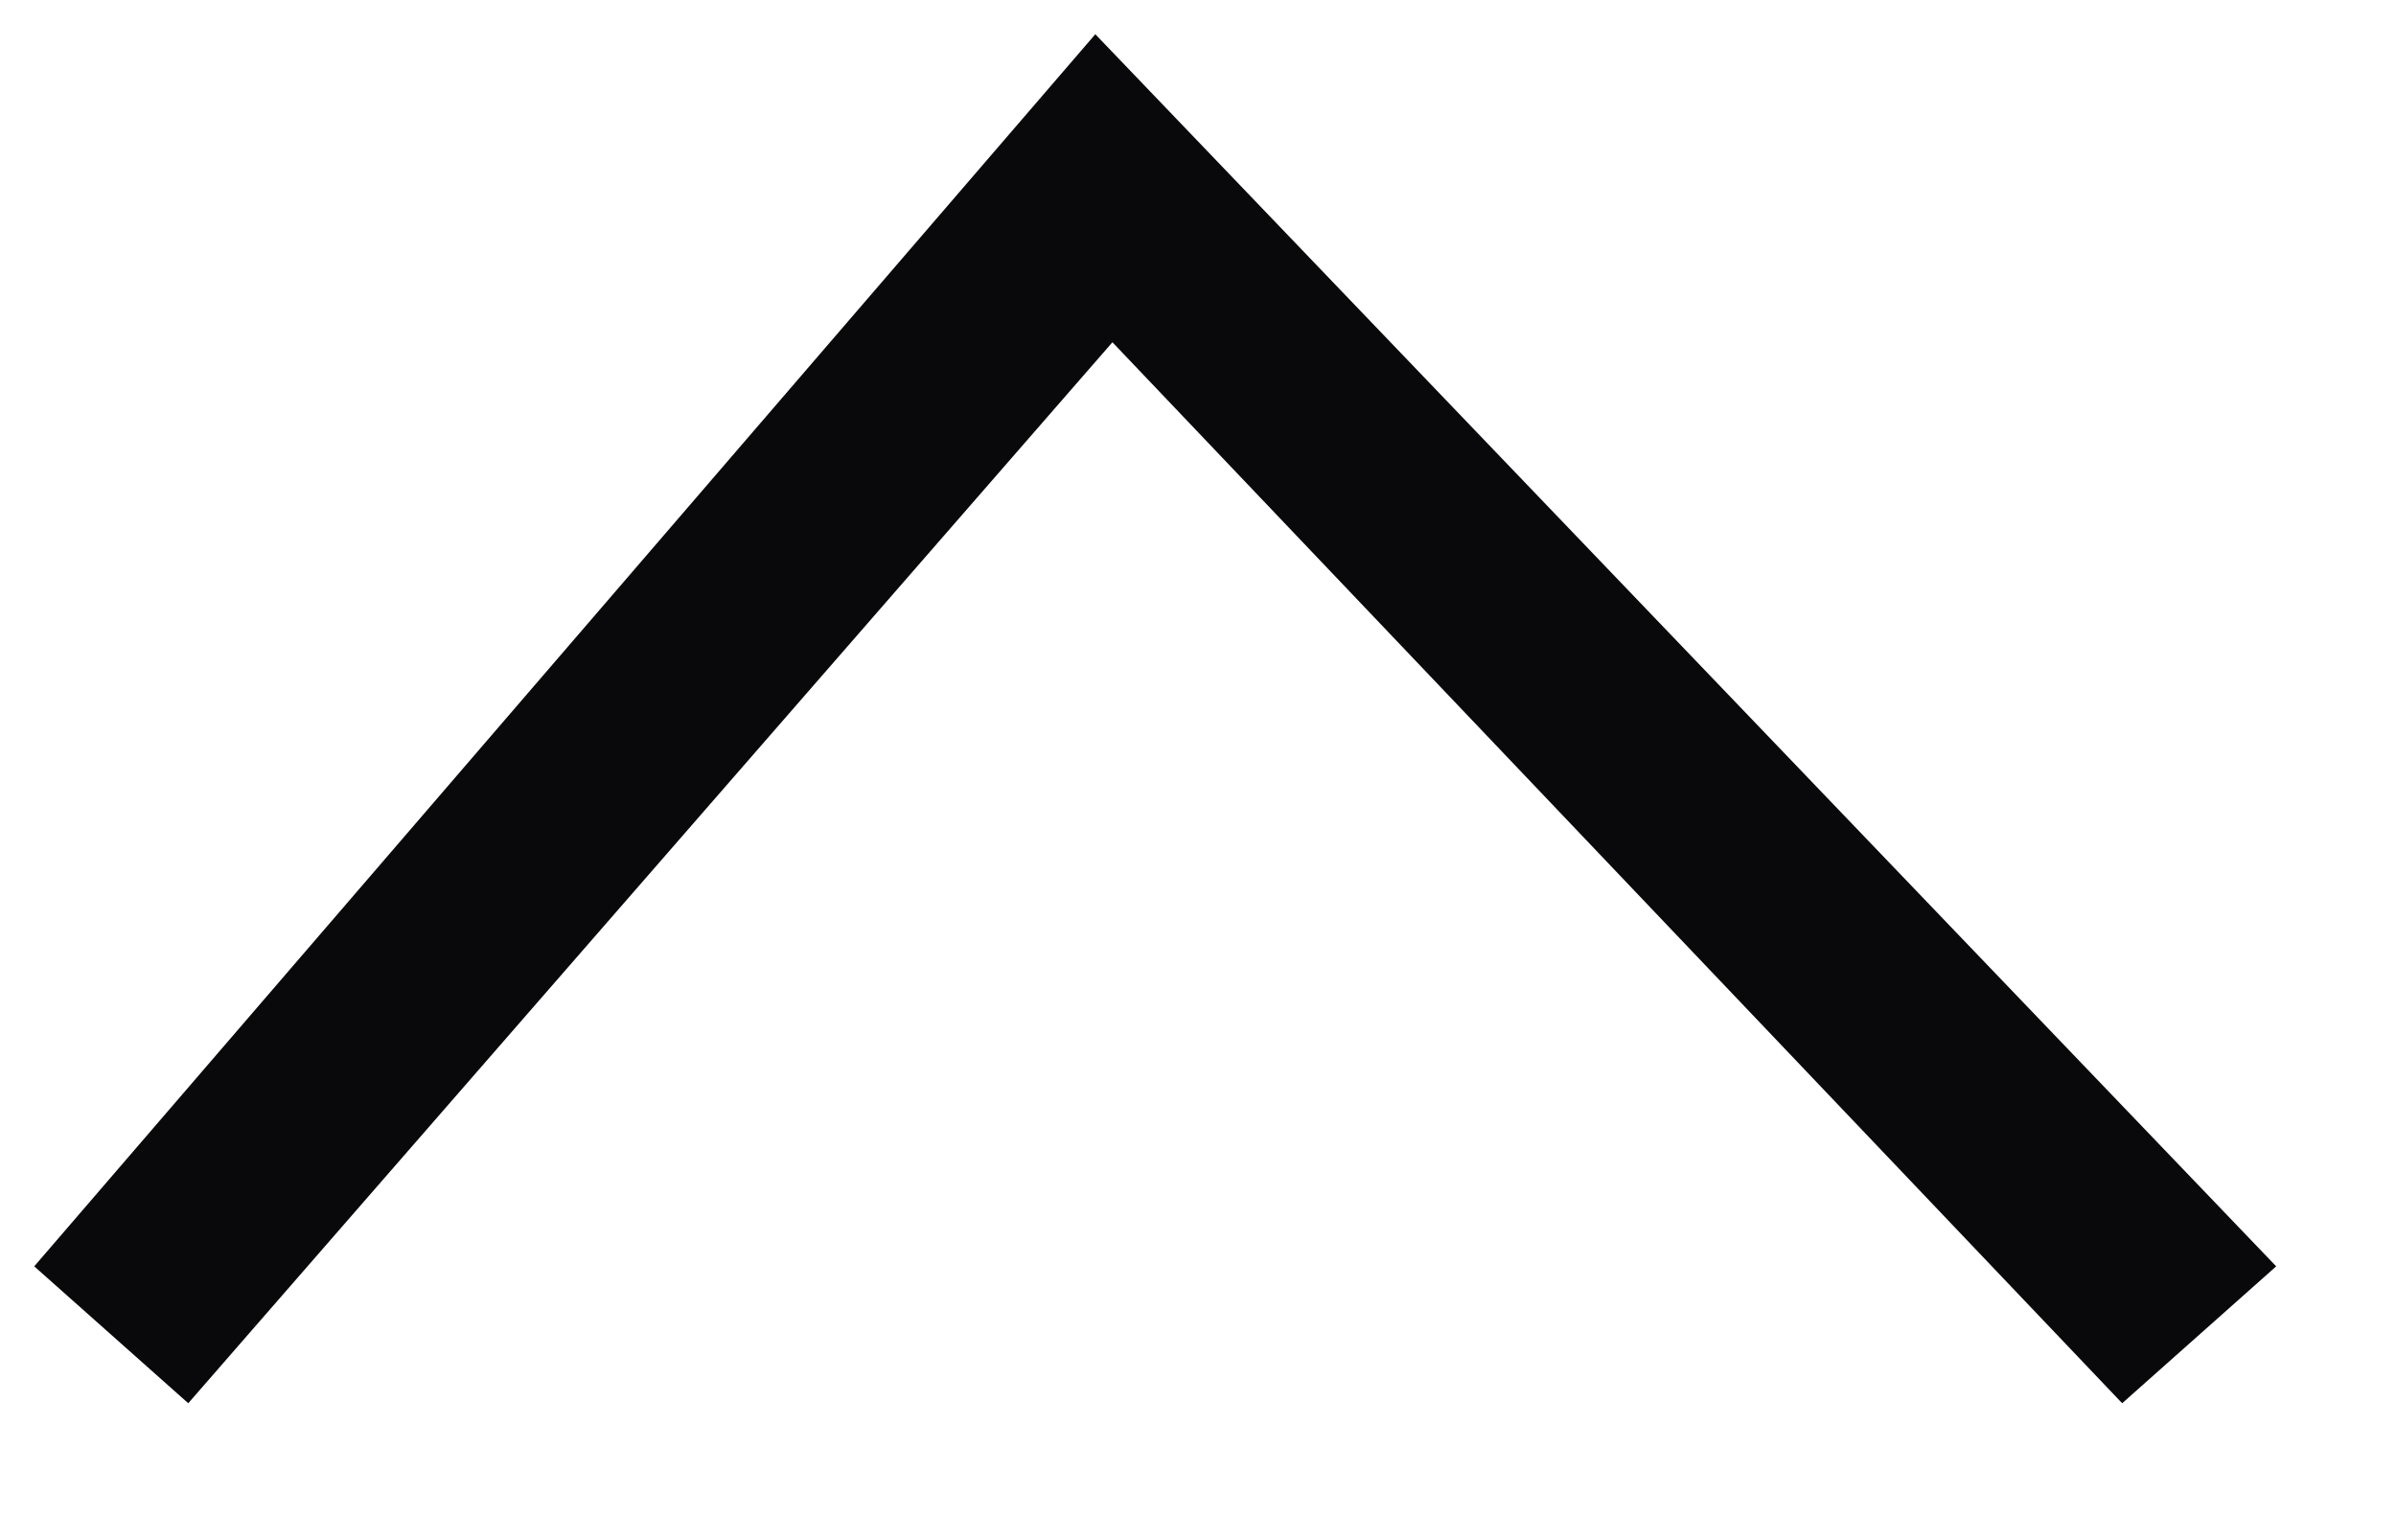 <?xml version="1.0" encoding="utf-8"?>
<!-- Generator: Adobe Illustrator 24.1.0, SVG Export Plug-In . SVG Version: 6.00 Build 0)  -->
<svg version="1.1" id="Layer_1" xmlns="http://www.w3.org/2000/svg" xmlns:xlink="http://www.w3.org/1999/xlink" x="0px" y="0px"
	 viewBox="0 0 14 9" style="enable-background:new 0 0 14 9;" xml:space="preserve">
<style type="text/css">
	.st0{fill-rule:evenodd;clip-rule:evenodd;fill:#09090C;}
</style>
<path class="st0" d="M6.5,2l5.9,6.2l0.9-0.8L6.4,0.2L0.2,7.4l0.9,0.8L6.5,2z"/>
</svg>
